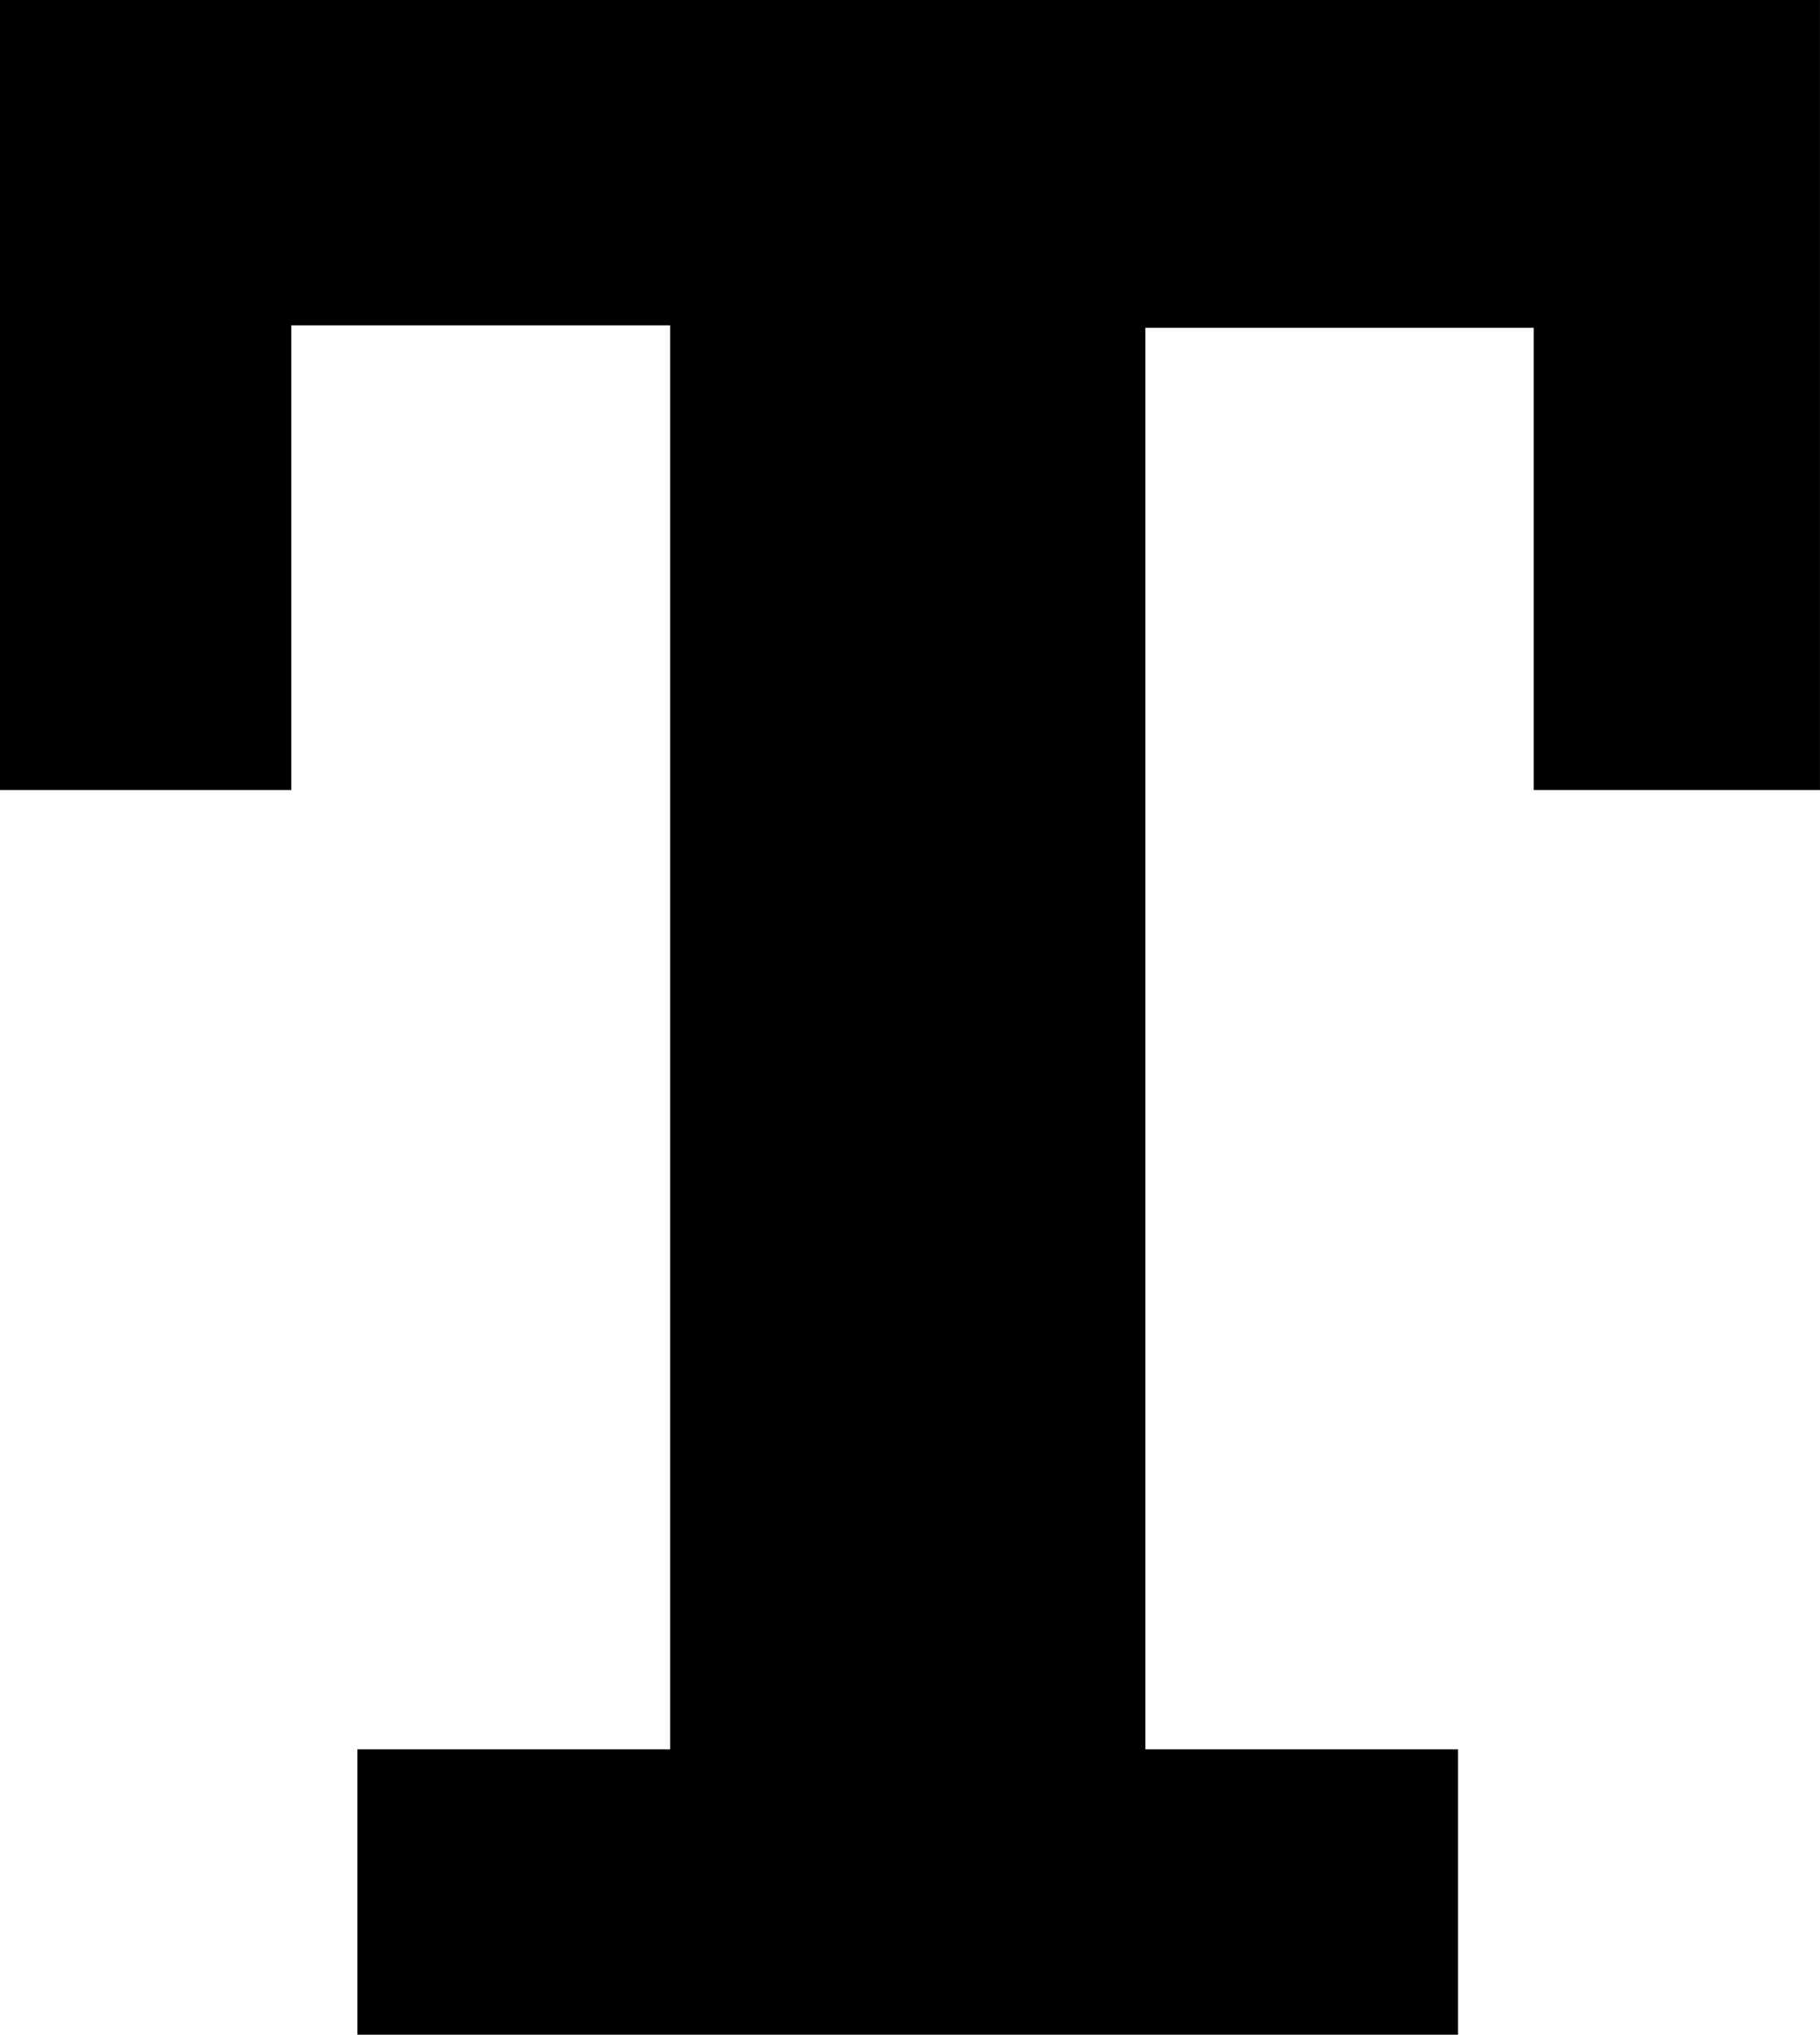 <?xml version="1.0" encoding="utf-8"?>
<!-- Generator: Adobe Illustrator 16.0.4, SVG Export Plug-In . SVG Version: 6.00 Build 0)  -->
<!DOCTYPE svg PUBLIC "-//W3C//DTD SVG 1.1//EN" "http://www.w3.org/Graphics/SVG/1.1/DTD/svg11.dtd">
<svg version="1.1" id="Layer_2" xmlns="http://www.w3.org/2000/svg" xmlns:xlink="http://www.w3.org/1999/xlink" x="0px" y="0px"
	 width="79.52px" height="88.891px" viewBox="0 0 79.52 88.891" enable-background="new 0 0 79.52 88.891" xml:space="preserve">
<polygon points="12.727,14.211 29.279,14.211 29.279,76.424 15.618,76.424 15.618,88.891 63.703,88.891 63.703,76.424 
	50.043,76.424 50.043,14.321 67.01,14.321 67.01,34.515 79.519,34.515 79.519,0 0,0 0,34.515 12.727,34.515 "/>
</svg>
